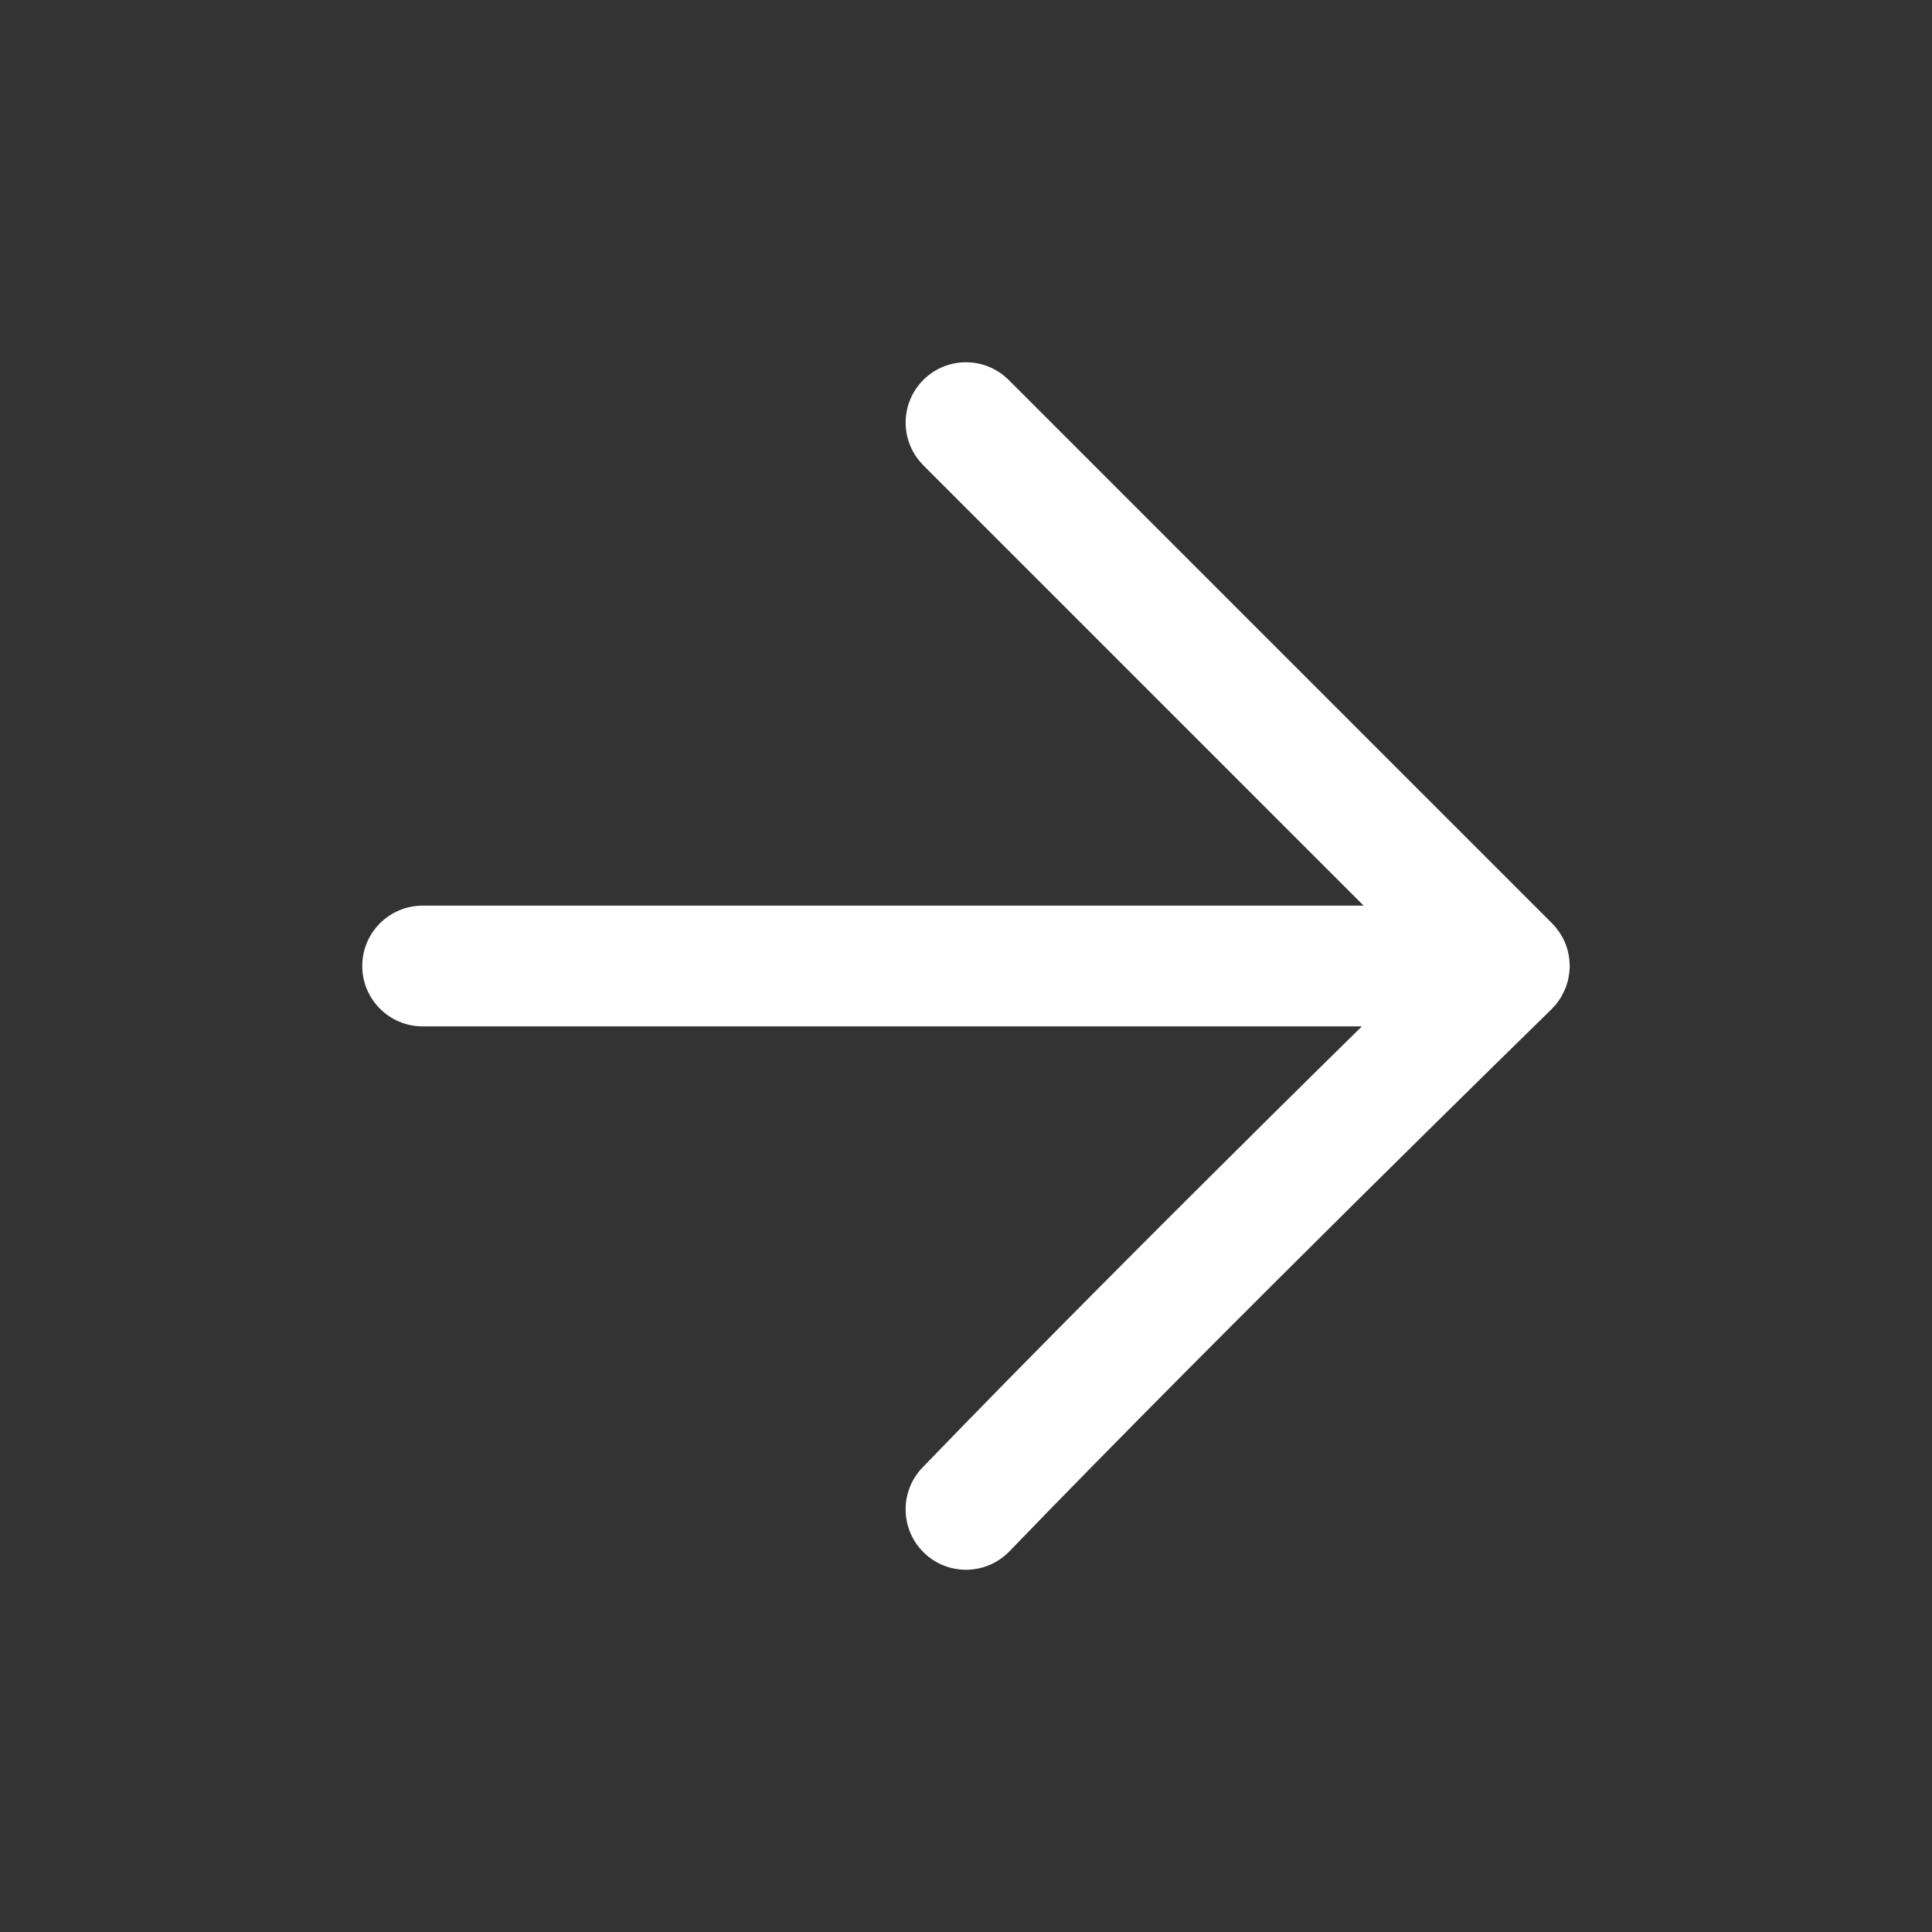 <svg width="32" height="32" viewBox="0 0 32 32" fill="none" xmlns="http://www.w3.org/2000/svg" role="img" aria-label=".Arrow" data-icon="arrow" data-category="navigation">
  <rect x="0" y="0" width="32" height="32" fill="#333333" stroke="none"/>
  <title>.Arrow</title>
  <desc>navigation icon from Comcast Business Design System</desc>
<g id=".Arrow">
<path id="Union" d="M15.293 6.293C15.659 5.927 16.238 5.904 16.631 6.225L16.707 6.293L25.707 15.293C25.71 15.296 25.713 15.3 25.716 15.303C25.732 15.32 25.748 15.336 25.764 15.354C25.77 15.362 25.775 15.37 25.781 15.377C25.794 15.393 25.806 15.41 25.818 15.427C25.825 15.437 25.832 15.447 25.839 15.457C25.917 15.577 25.969 15.714 25.989 15.862C25.995 15.901 25.997 15.94 25.998 15.979C25.998 15.984 25.999 15.988 25.999 15.992C25.999 15.997 26 16.001 26 16.006C26 16.051 25.994 16.096 25.988 16.14C25.979 16.208 25.963 16.273 25.94 16.336C25.939 16.34 25.937 16.344 25.936 16.349C25.917 16.398 25.895 16.444 25.87 16.489C25.865 16.498 25.86 16.508 25.855 16.517C25.849 16.526 25.844 16.534 25.838 16.543C25.827 16.559 25.816 16.576 25.805 16.592C25.799 16.599 25.794 16.606 25.788 16.613C25.781 16.623 25.774 16.633 25.767 16.643L25.748 16.662C25.739 16.672 25.73 16.681 25.721 16.69L25.698 16.716L25.694 16.72C25.692 16.722 25.688 16.726 25.683 16.73C25.672 16.741 25.657 16.756 25.637 16.776C25.596 16.816 25.535 16.876 25.457 16.952C25.3 17.105 25.073 17.328 24.789 17.607C24.221 18.166 23.425 18.948 22.521 19.844C20.712 21.637 18.469 23.881 16.72 25.694C16.336 26.092 15.703 26.103 15.306 25.72C14.908 25.336 14.897 24.703 15.28 24.306C17.046 22.475 19.302 20.218 21.114 18.423C21.639 17.903 22.128 17.422 22.557 17H7C6.448 17 6 16.552 6 16C6 15.448 6.448 15 7 15H22.586L15.293 7.707L15.225 7.631C14.904 7.238 14.927 6.659 15.293 6.293Z" fill="white"/>
</g>
</svg>
